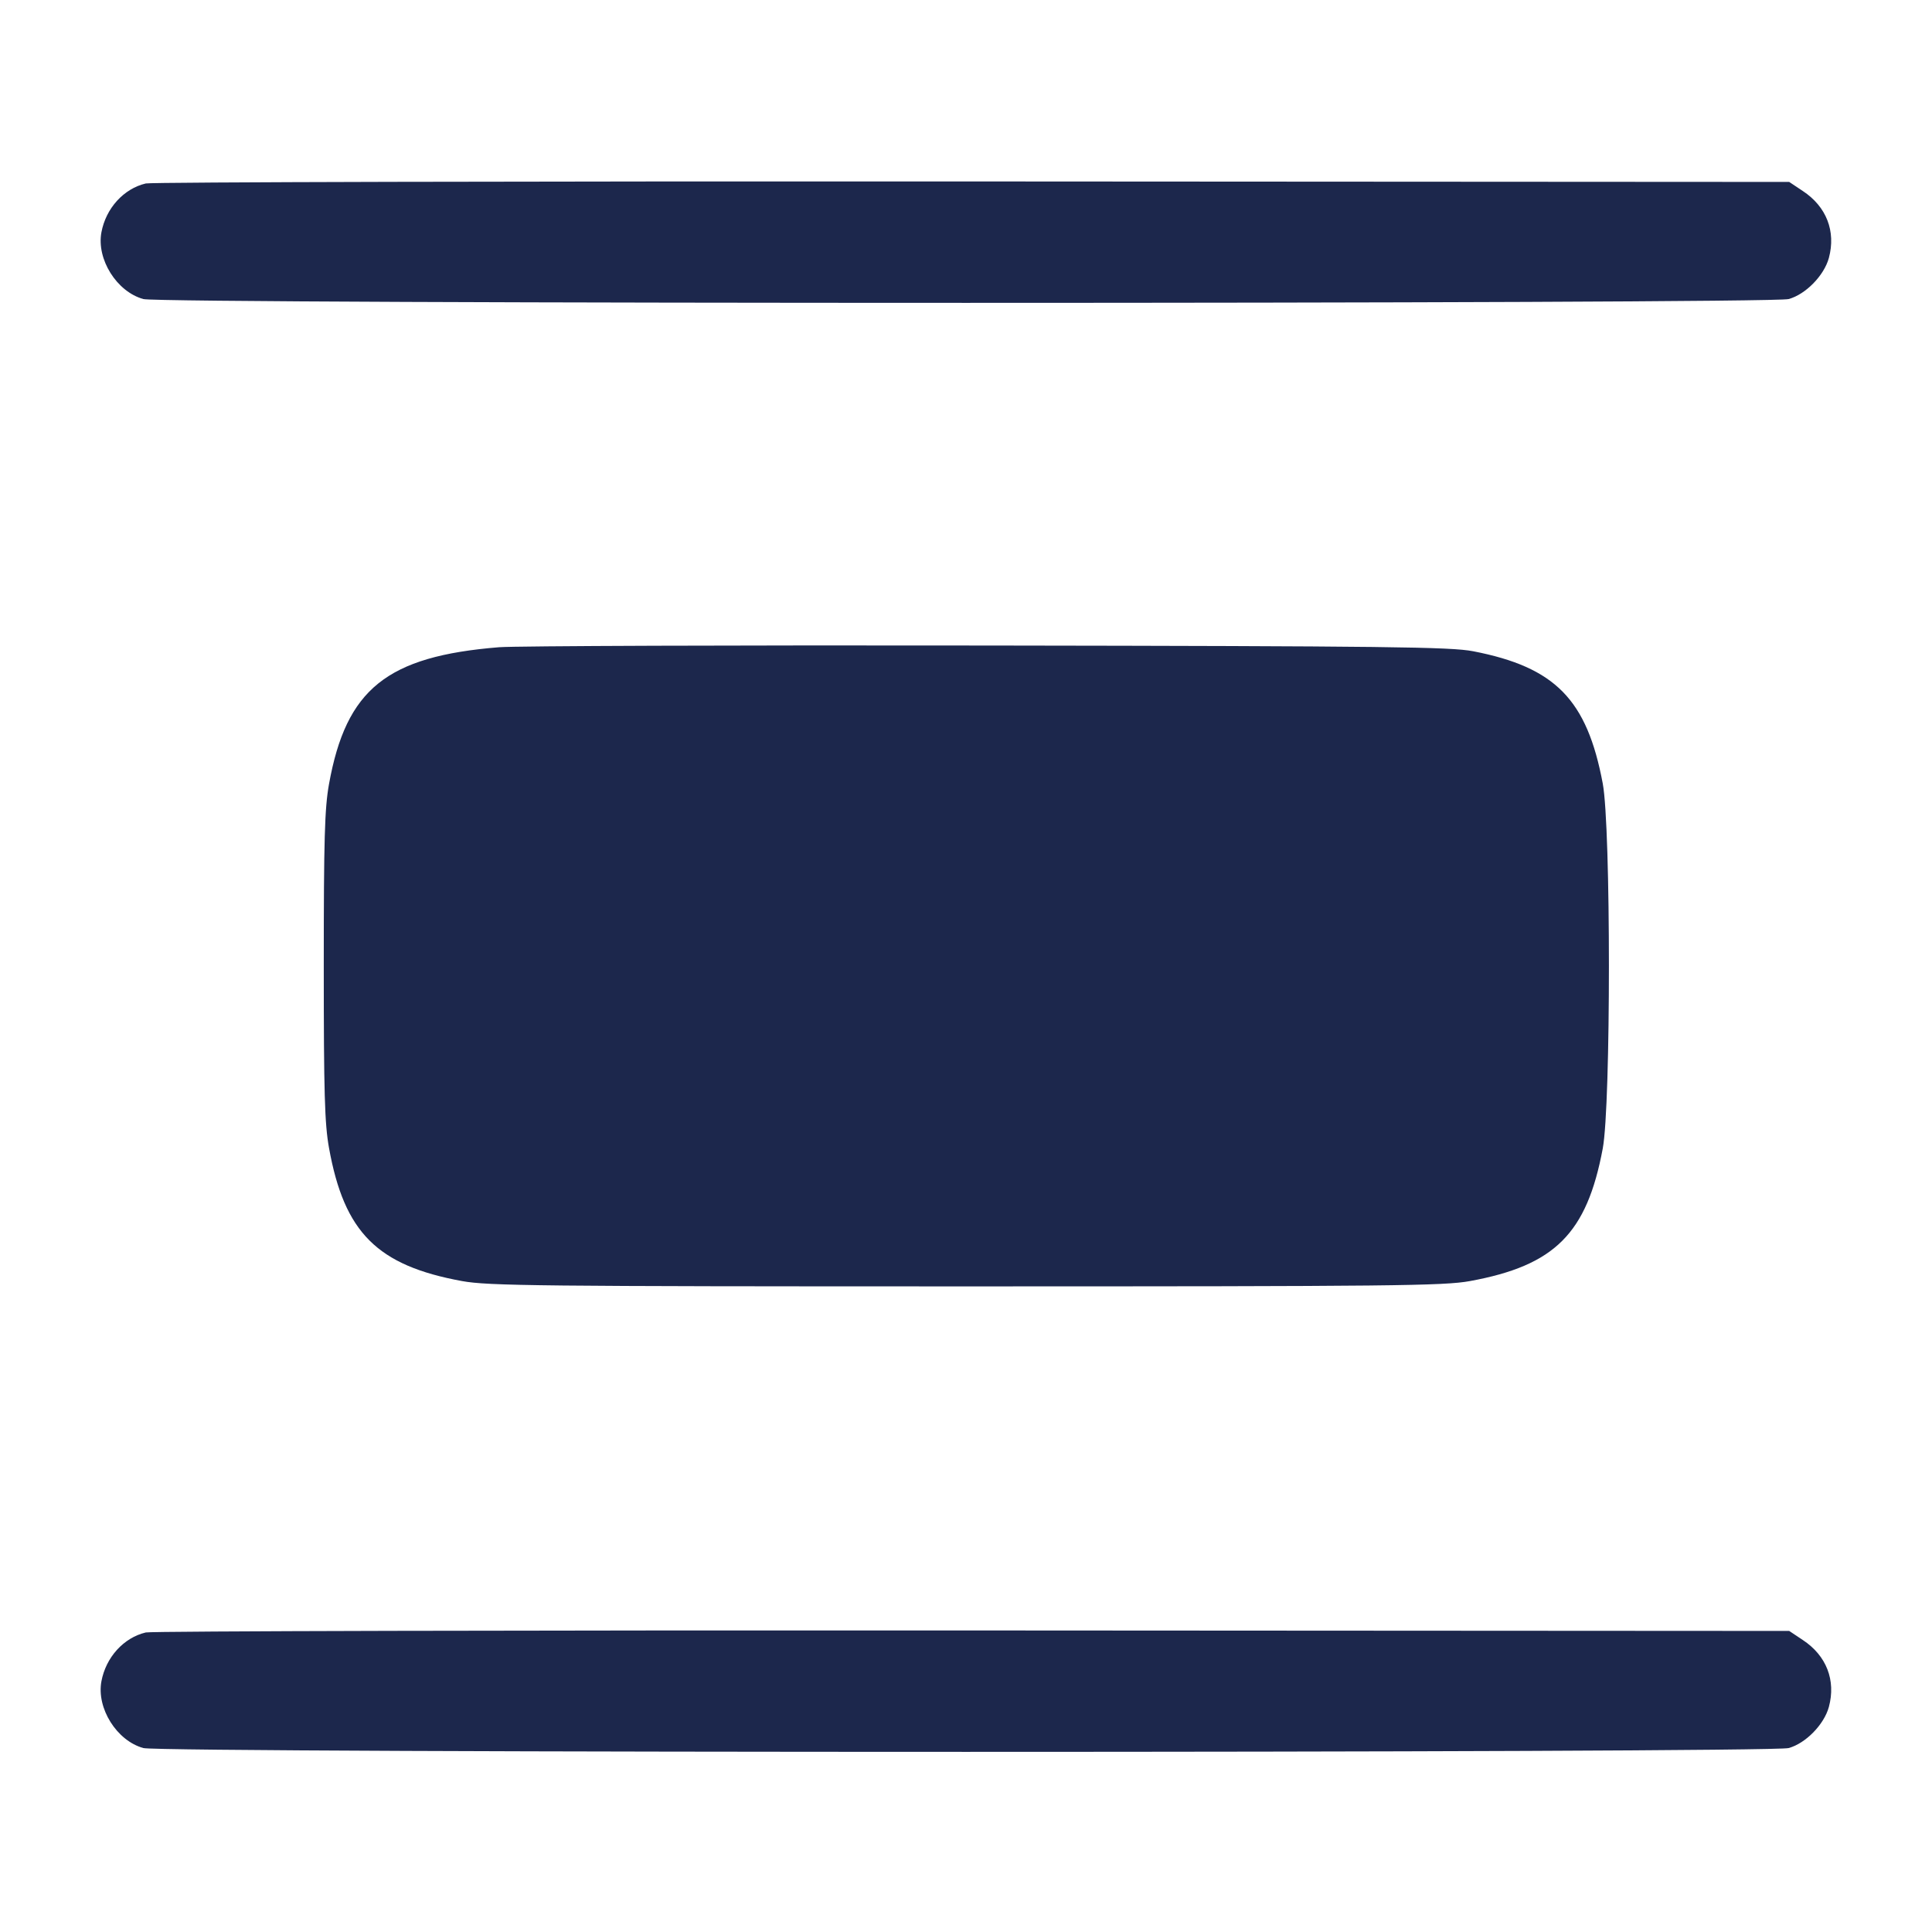 <svg width="24" height="24" viewBox="0 0 24 24" fill="none" xmlns="http://www.w3.org/2000/svg"><path d="M1.811 2.279 C 1.536 2.344,1.316 2.587,1.260 2.885 C 1.197 3.220,1.450 3.624,1.781 3.715 C 2.007 3.778,21.993 3.778,22.219 3.715 C 22.431 3.657,22.660 3.422,22.719 3.204 C 22.808 2.873,22.689 2.566,22.394 2.372 L 22.226 2.260 12.083 2.254 C 6.504 2.251,1.882 2.262,1.811 2.279 M6.200 8.040 C 4.805 8.153,4.300 8.559,4.087 9.740 C 4.033 10.039,4.022 10.423,4.022 12.000 C 4.022 13.577,4.033 13.961,4.087 14.260 C 4.276 15.311,4.686 15.721,5.740 15.914 C 6.064 15.973,6.689 15.980,12.000 15.980 C 17.311 15.980,17.936 15.973,18.260 15.914 C 19.314 15.721,19.712 15.324,19.910 14.267 C 20.012 13.721,20.012 10.279,19.910 9.733 C 19.714 8.690,19.320 8.288,18.300 8.090 C 18.021 8.036,17.245 8.026,12.280 8.019 C 9.145 8.014,6.409 8.024,6.200 8.040 M1.811 20.279 C 1.536 20.344,1.316 20.587,1.260 20.885 C 1.197 21.220,1.450 21.624,1.781 21.715 C 2.007 21.778,21.993 21.778,22.219 21.715 C 22.431 21.657,22.660 21.422,22.719 21.204 C 22.808 20.873,22.689 20.566,22.394 20.372 L 22.226 20.260 12.083 20.254 C 6.504 20.251,1.882 20.262,1.811 20.279 " fill="#1C274C" stroke="none" fill-rule="evenodd"></path></svg>